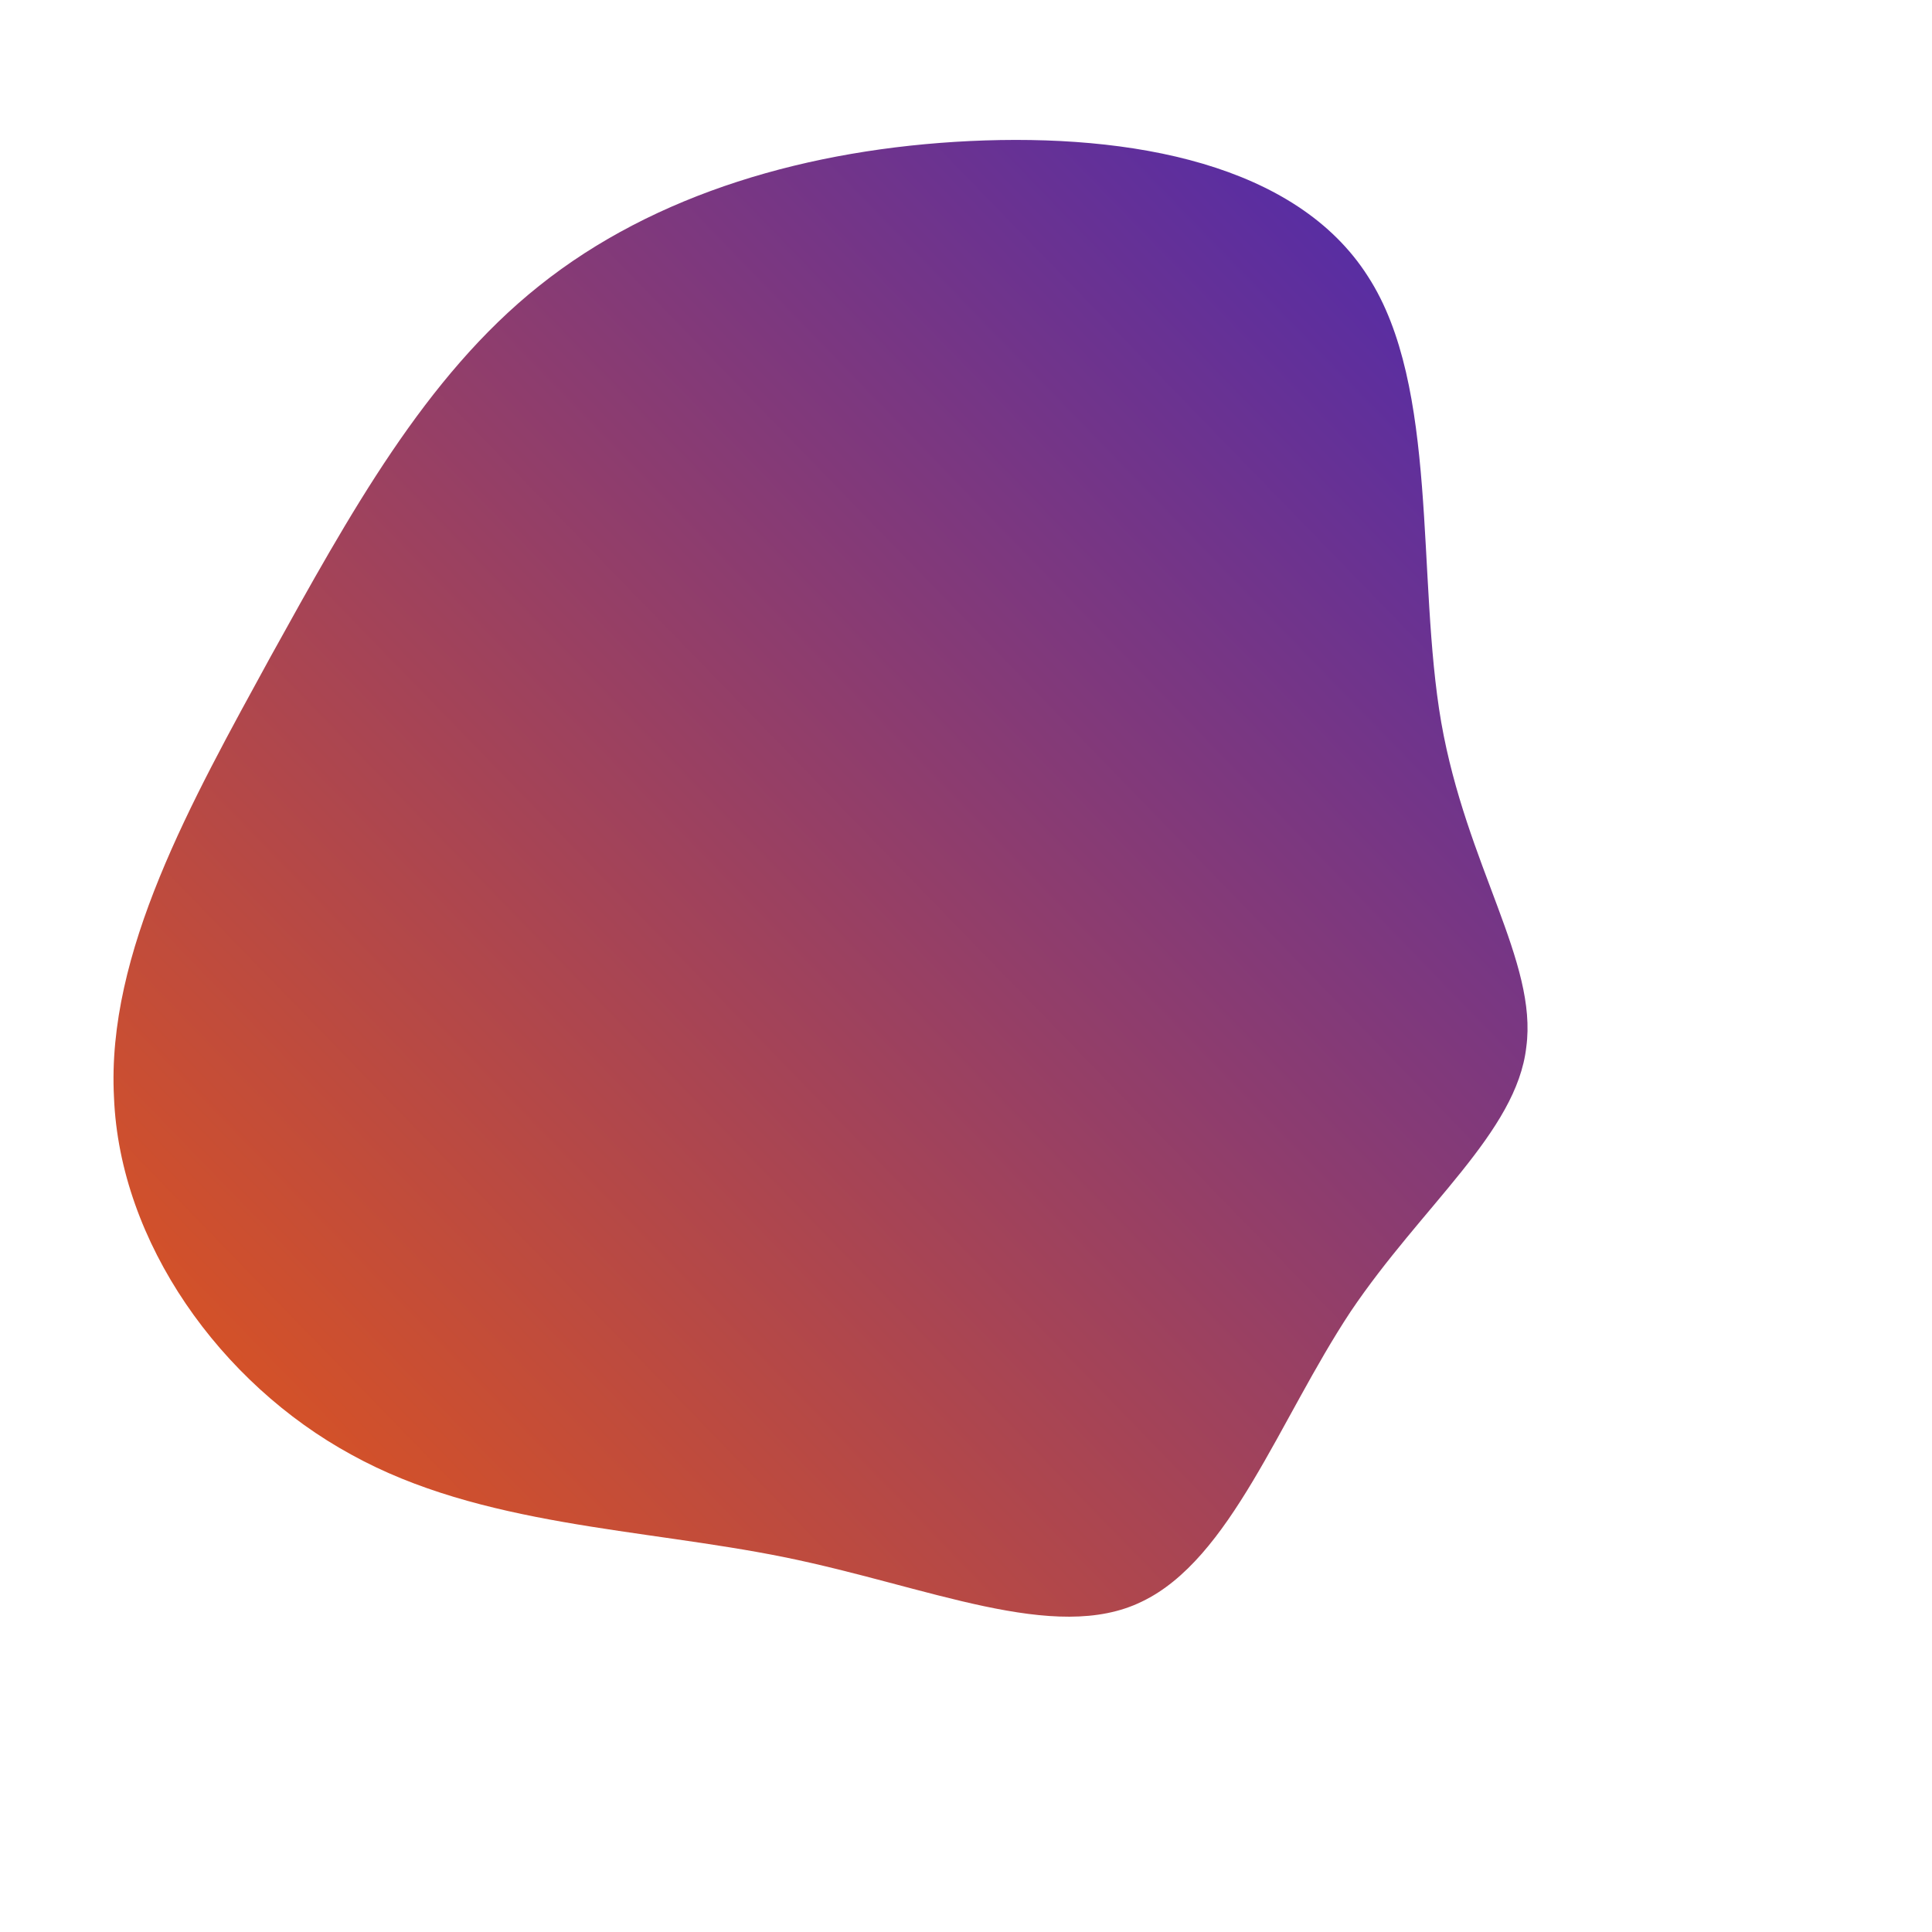 <!--?xml version="1.0" standalone="no"?-->
              <svg id="sw-js-blob-svg" viewBox="0 0 100 100" xmlns="http://www.w3.org/2000/svg" version="1.1">
                    <defs> 
                        <linearGradient id="sw-gradient" x1="0" x2="1" y1="1" y2="0">
                            <stop id="stop1" stop-color="rgba(233.325, 87.643, 18.695, 1)" offset="0%"></stop>
                            <stop id="stop2" stop-color="rgba(72.575, 40.549, 178.682, 1)" offset="100%"></stop>
                        </linearGradient>
                    </defs>
                <path fill="url(#sw-gradient)" d="M20.8,-35.7C24.5,-30,23.3,-20.1,24.6,-12.6C25.9,-5.2,29.6,-0.2,29,4.2C28.5,8.6,23.6,12.4,19.9,17.9C16.2,23.5,13.7,30.7,9.1,32.9C4.6,35.1,-2,32.1,-9.4,30.6C-16.8,29.1,-25.1,29,-31.8,25.3C-38.6,21.6,-43.8,14.3,-44.1,6.8C-44.5,-0.7,-40.1,-8.5,-36,-16C-31.9,-23.4,-28,-30.5,-22.1,-35.2C-16.1,-40,-8.1,-42.3,0.2,-42.7C8.6,-43.1,17.1,-41.5,20.8,-35.7Z" width="100%" height="100%" transform="translate(50 50)" stroke-width="0" style="transition: all 0.3s ease 0s;" stroke="url(#sw-gradient)"></path>
              </svg>